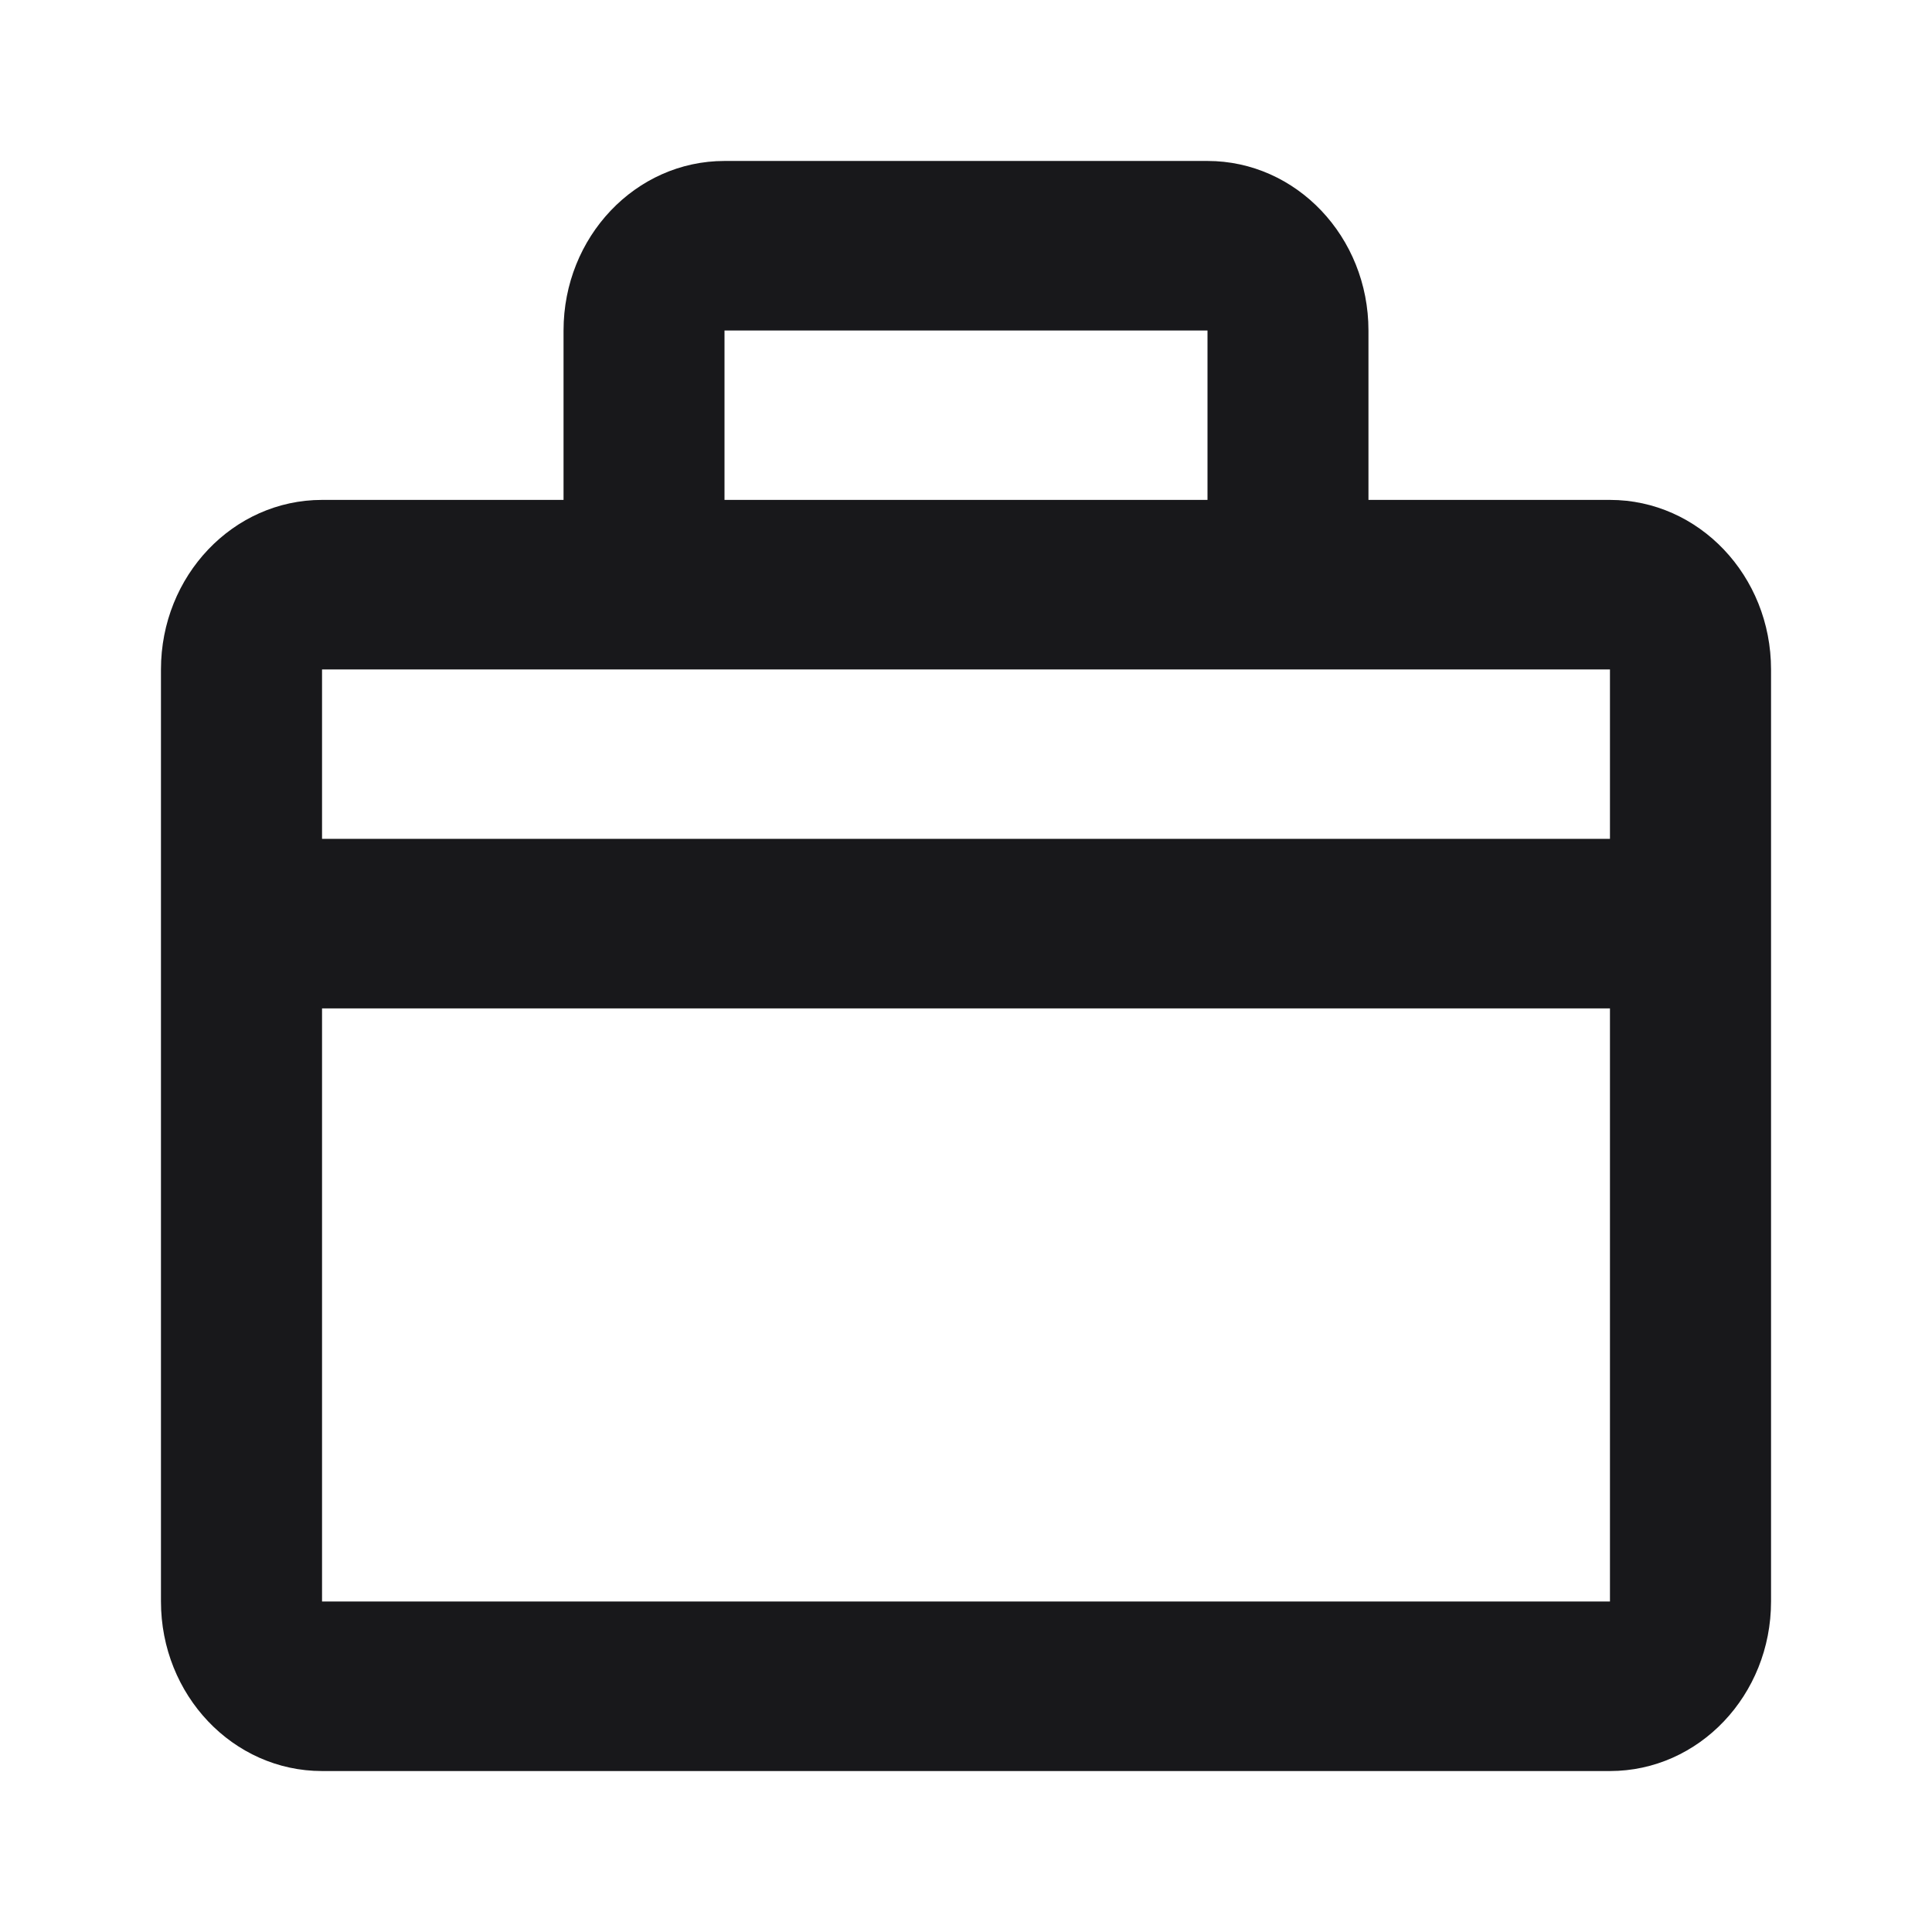 <svg width="16" height="16" viewBox="0 0 16 16" fill="none" xmlns="http://www.w3.org/2000/svg">
<path fill-rule="evenodd" clip-rule="evenodd" d="M4.667 2.737C4.667 1.962 5.264 1.333 6 1.333H10C10.736 1.333 11.333 1.962 11.333 2.737V4.14H13.333C14.07 4.14 14.667 4.769 14.667 5.544V13.263C14.667 14.038 14.07 14.667 13.333 14.667H2.667C1.93 14.667 1.333 14.038 1.333 13.263V5.544C1.333 4.769 1.93 4.14 2.667 4.14H4.667V2.737ZM10 2.737V4.14H6V2.737H10ZM13.333 5.544H2.667V6.947H13.333V5.544ZM13.333 8.351H2.667V13.263H13.333V8.351Z" fill="#18181B"/>
</svg>
